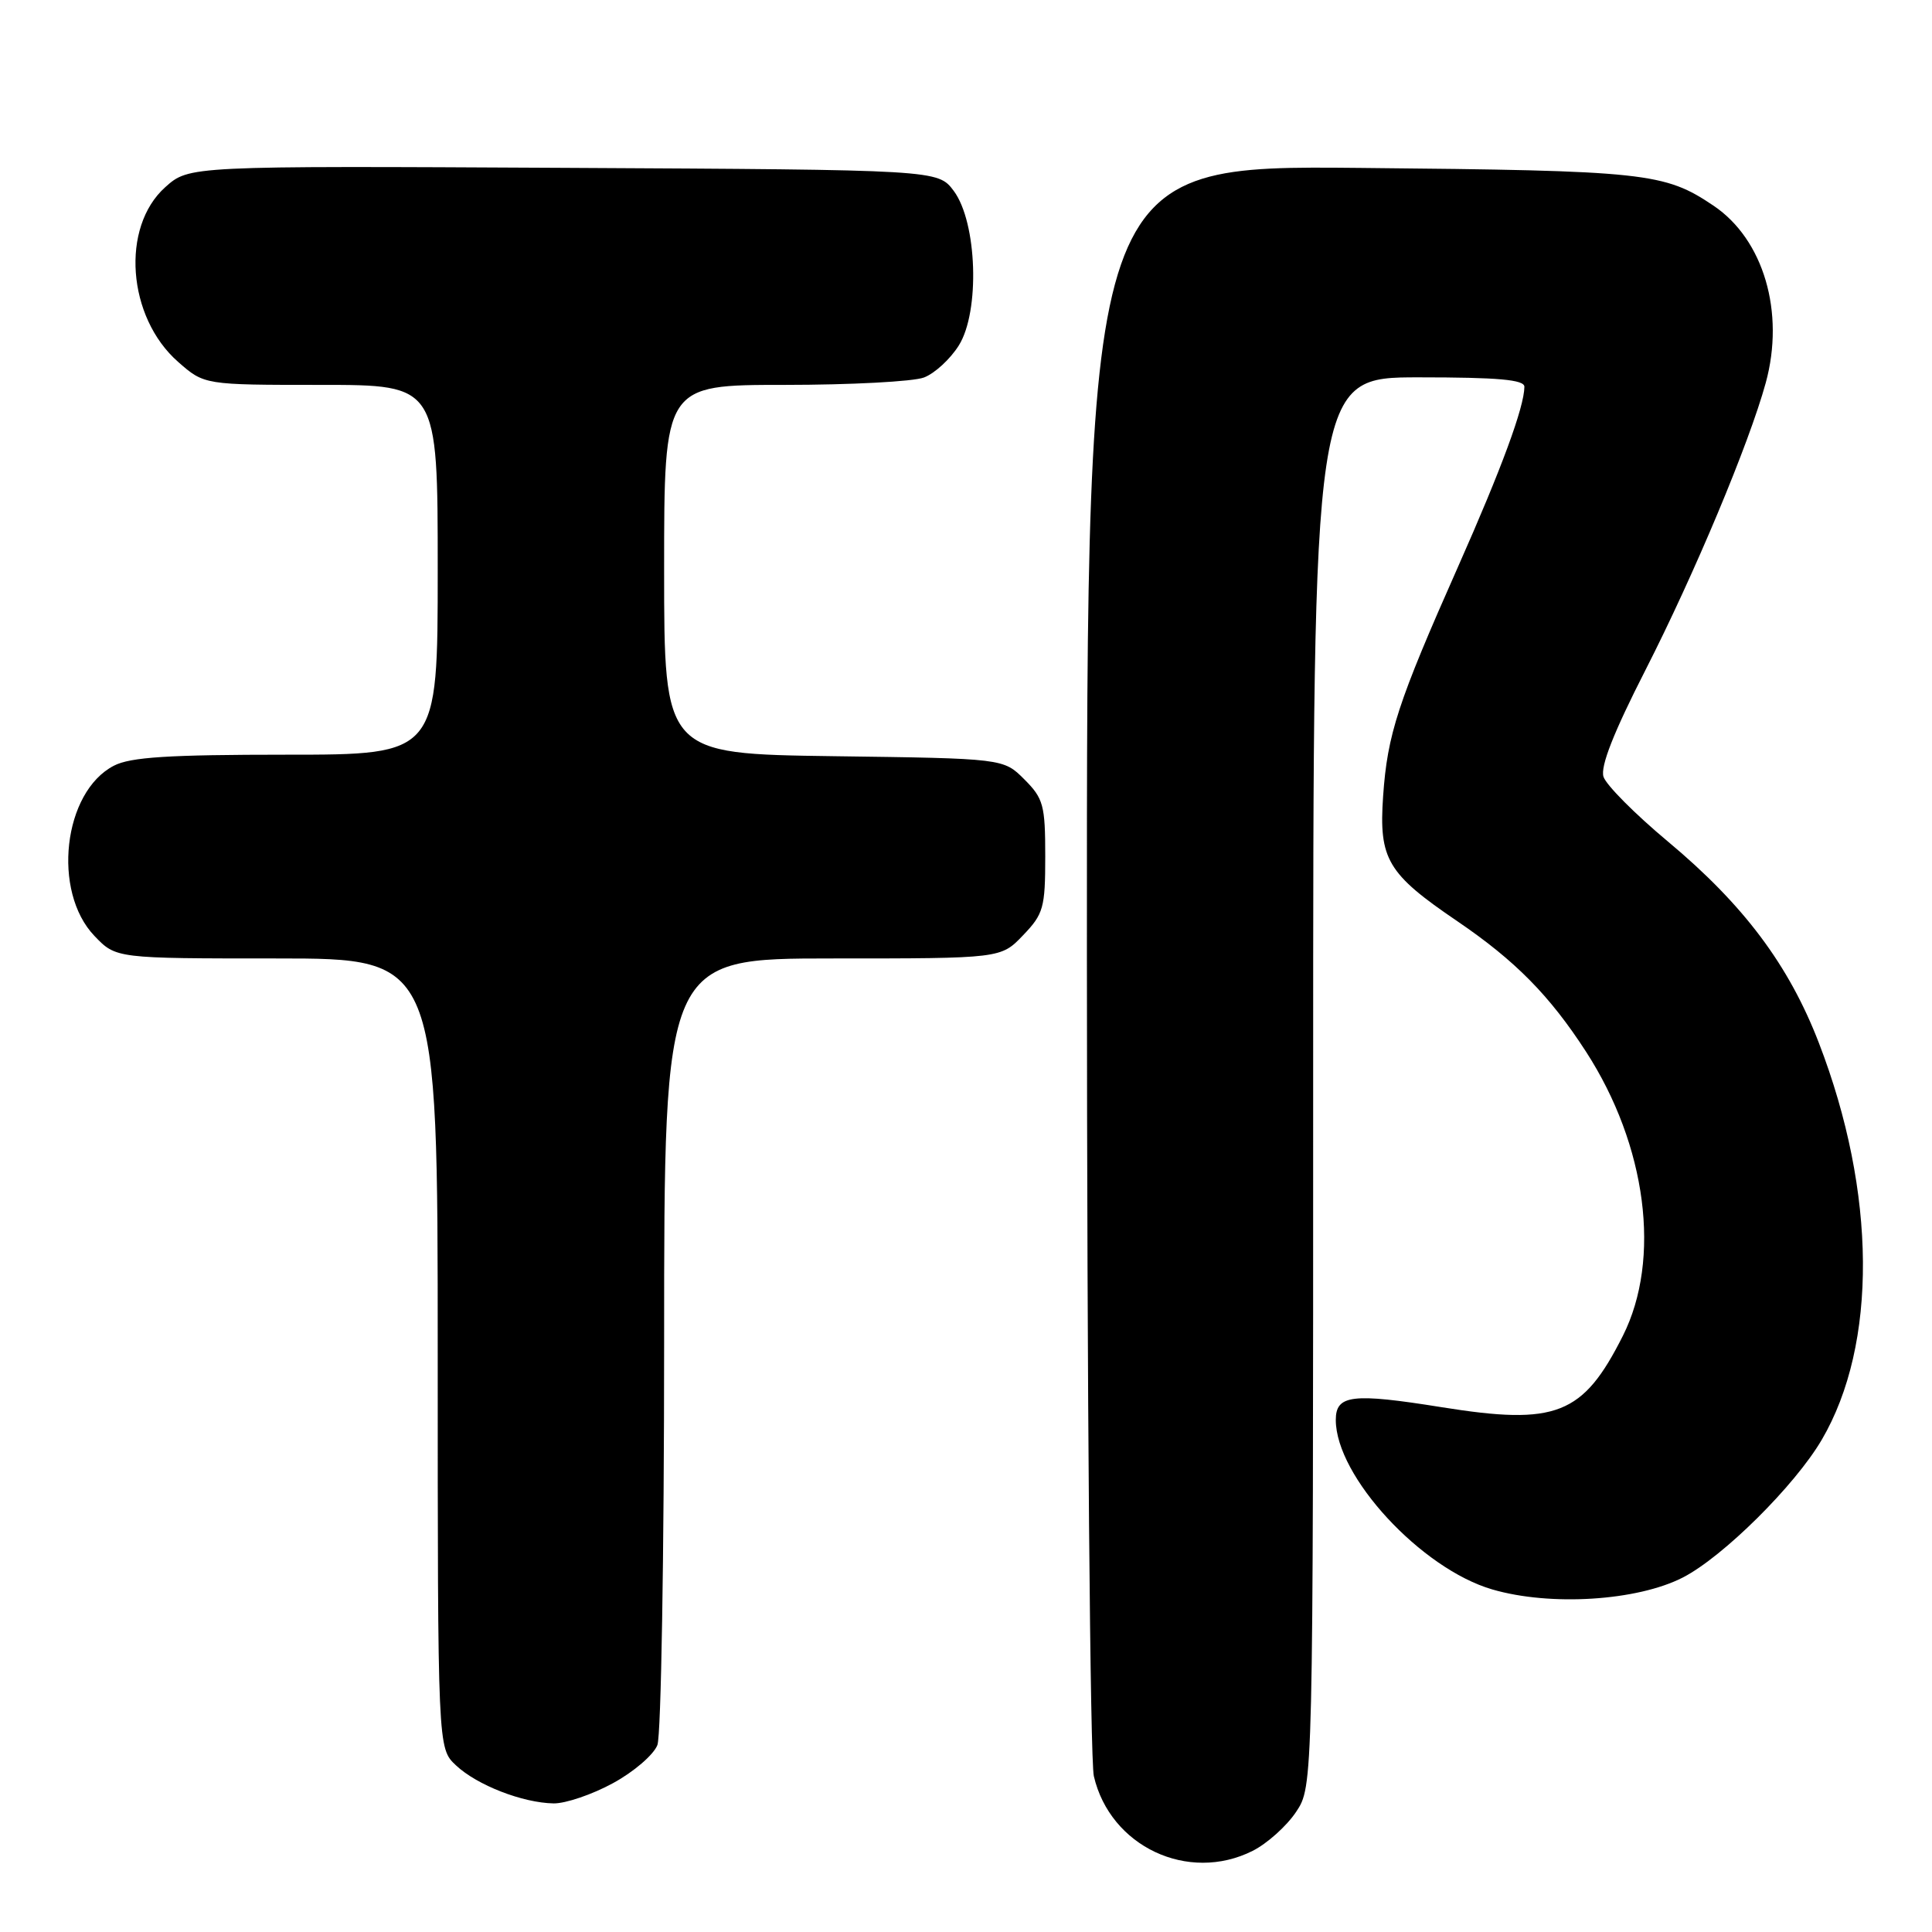 <?xml version="1.0" encoding="UTF-8" standalone="no"?>
<!DOCTYPE svg PUBLIC "-//W3C//DTD SVG 1.1//EN" "http://www.w3.org/Graphics/SVG/1.1/DTD/svg11.dtd" >
<svg xmlns="http://www.w3.org/2000/svg" xmlns:xlink="http://www.w3.org/1999/xlink" version="1.1" viewBox="0 0 256 256">
 <g >
 <path fill="currentColor"
d=" M 165.98 245.25 C 167.89 244.29 170.48 241.97 171.73 240.10 C 174.00 236.70 174.00 236.70 174.00 143.35 C 174.00 50.00 174.00 50.00 188.00 50.00 C 198.54 50.00 202.00 50.31 201.99 51.25 C 201.97 53.94 198.97 62.08 193.24 75.00 C 185.20 93.12 183.84 97.28 183.27 105.50 C 182.69 113.86 183.83 115.77 193.11 122.07 C 200.78 127.29 205.33 131.90 210.16 139.36 C 218.20 151.80 220.15 166.84 215.04 177.00 C 209.75 187.51 206.23 188.90 191.02 186.46 C 179.16 184.56 177.00 184.82 177.00 188.15 C 177.00 195.62 188.32 207.87 197.74 210.61 C 205.45 212.86 216.95 212.13 223.00 209.02 C 228.32 206.28 237.83 196.85 241.39 190.78 C 248.80 178.13 248.66 158.02 241.01 138.19 C 237.03 127.86 231.04 119.88 221.00 111.50 C 216.66 107.88 212.82 104.02 212.47 102.92 C 212.04 101.55 213.82 97.04 218.03 88.79 C 224.53 76.04 231.76 58.78 233.97 50.73 C 236.53 41.38 233.69 31.73 227.06 27.26 C 220.54 22.87 218.14 22.61 180.25 22.25 C 144.00 21.91 144.00 21.91 144.02 126.70 C 144.04 184.53 144.45 233.22 144.94 235.35 C 147.10 244.67 157.44 249.54 165.98 245.25 Z  M 81.22 236.28 C 83.97 234.79 86.62 232.51 87.11 231.22 C 87.60 229.93 88.00 205.95 88.00 177.93 C 88.00 127.00 88.00 127.00 110.31 127.00 C 132.63 127.00 132.63 127.00 135.56 123.93 C 138.27 121.11 138.50 120.29 138.50 113.46 C 138.50 106.69 138.26 105.80 135.73 103.27 C 132.96 100.50 132.96 100.50 110.48 100.20 C 88.00 99.89 88.00 99.89 88.00 75.45 C 88.00 51.00 88.00 51.00 103.93 51.00 C 112.70 51.00 121.02 50.56 122.43 50.02 C 123.84 49.49 125.92 47.58 127.05 45.77 C 129.87 41.27 129.48 29.47 126.38 25.30 C 124.28 22.50 124.28 22.50 74.67 22.24 C 25.05 21.98 25.05 21.98 21.90 24.80 C 15.98 30.09 16.85 42.03 23.60 47.95 C 27.07 51.00 27.07 51.00 42.53 51.00 C 58.00 51.00 58.00 51.00 58.00 75.50 C 58.00 100.00 58.00 100.00 37.95 100.00 C 22.35 100.00 17.28 100.32 15.09 101.46 C 8.37 104.93 6.87 118.13 12.52 124.02 C 15.37 127.00 15.37 127.00 36.69 127.00 C 58.00 127.00 58.00 127.00 58.00 179.33 C 58.00 231.65 58.00 231.65 60.41 233.91 C 63.20 236.54 69.25 238.89 73.36 238.96 C 74.94 238.98 78.48 237.78 81.22 236.28 Z "/>
</g>
</svg>